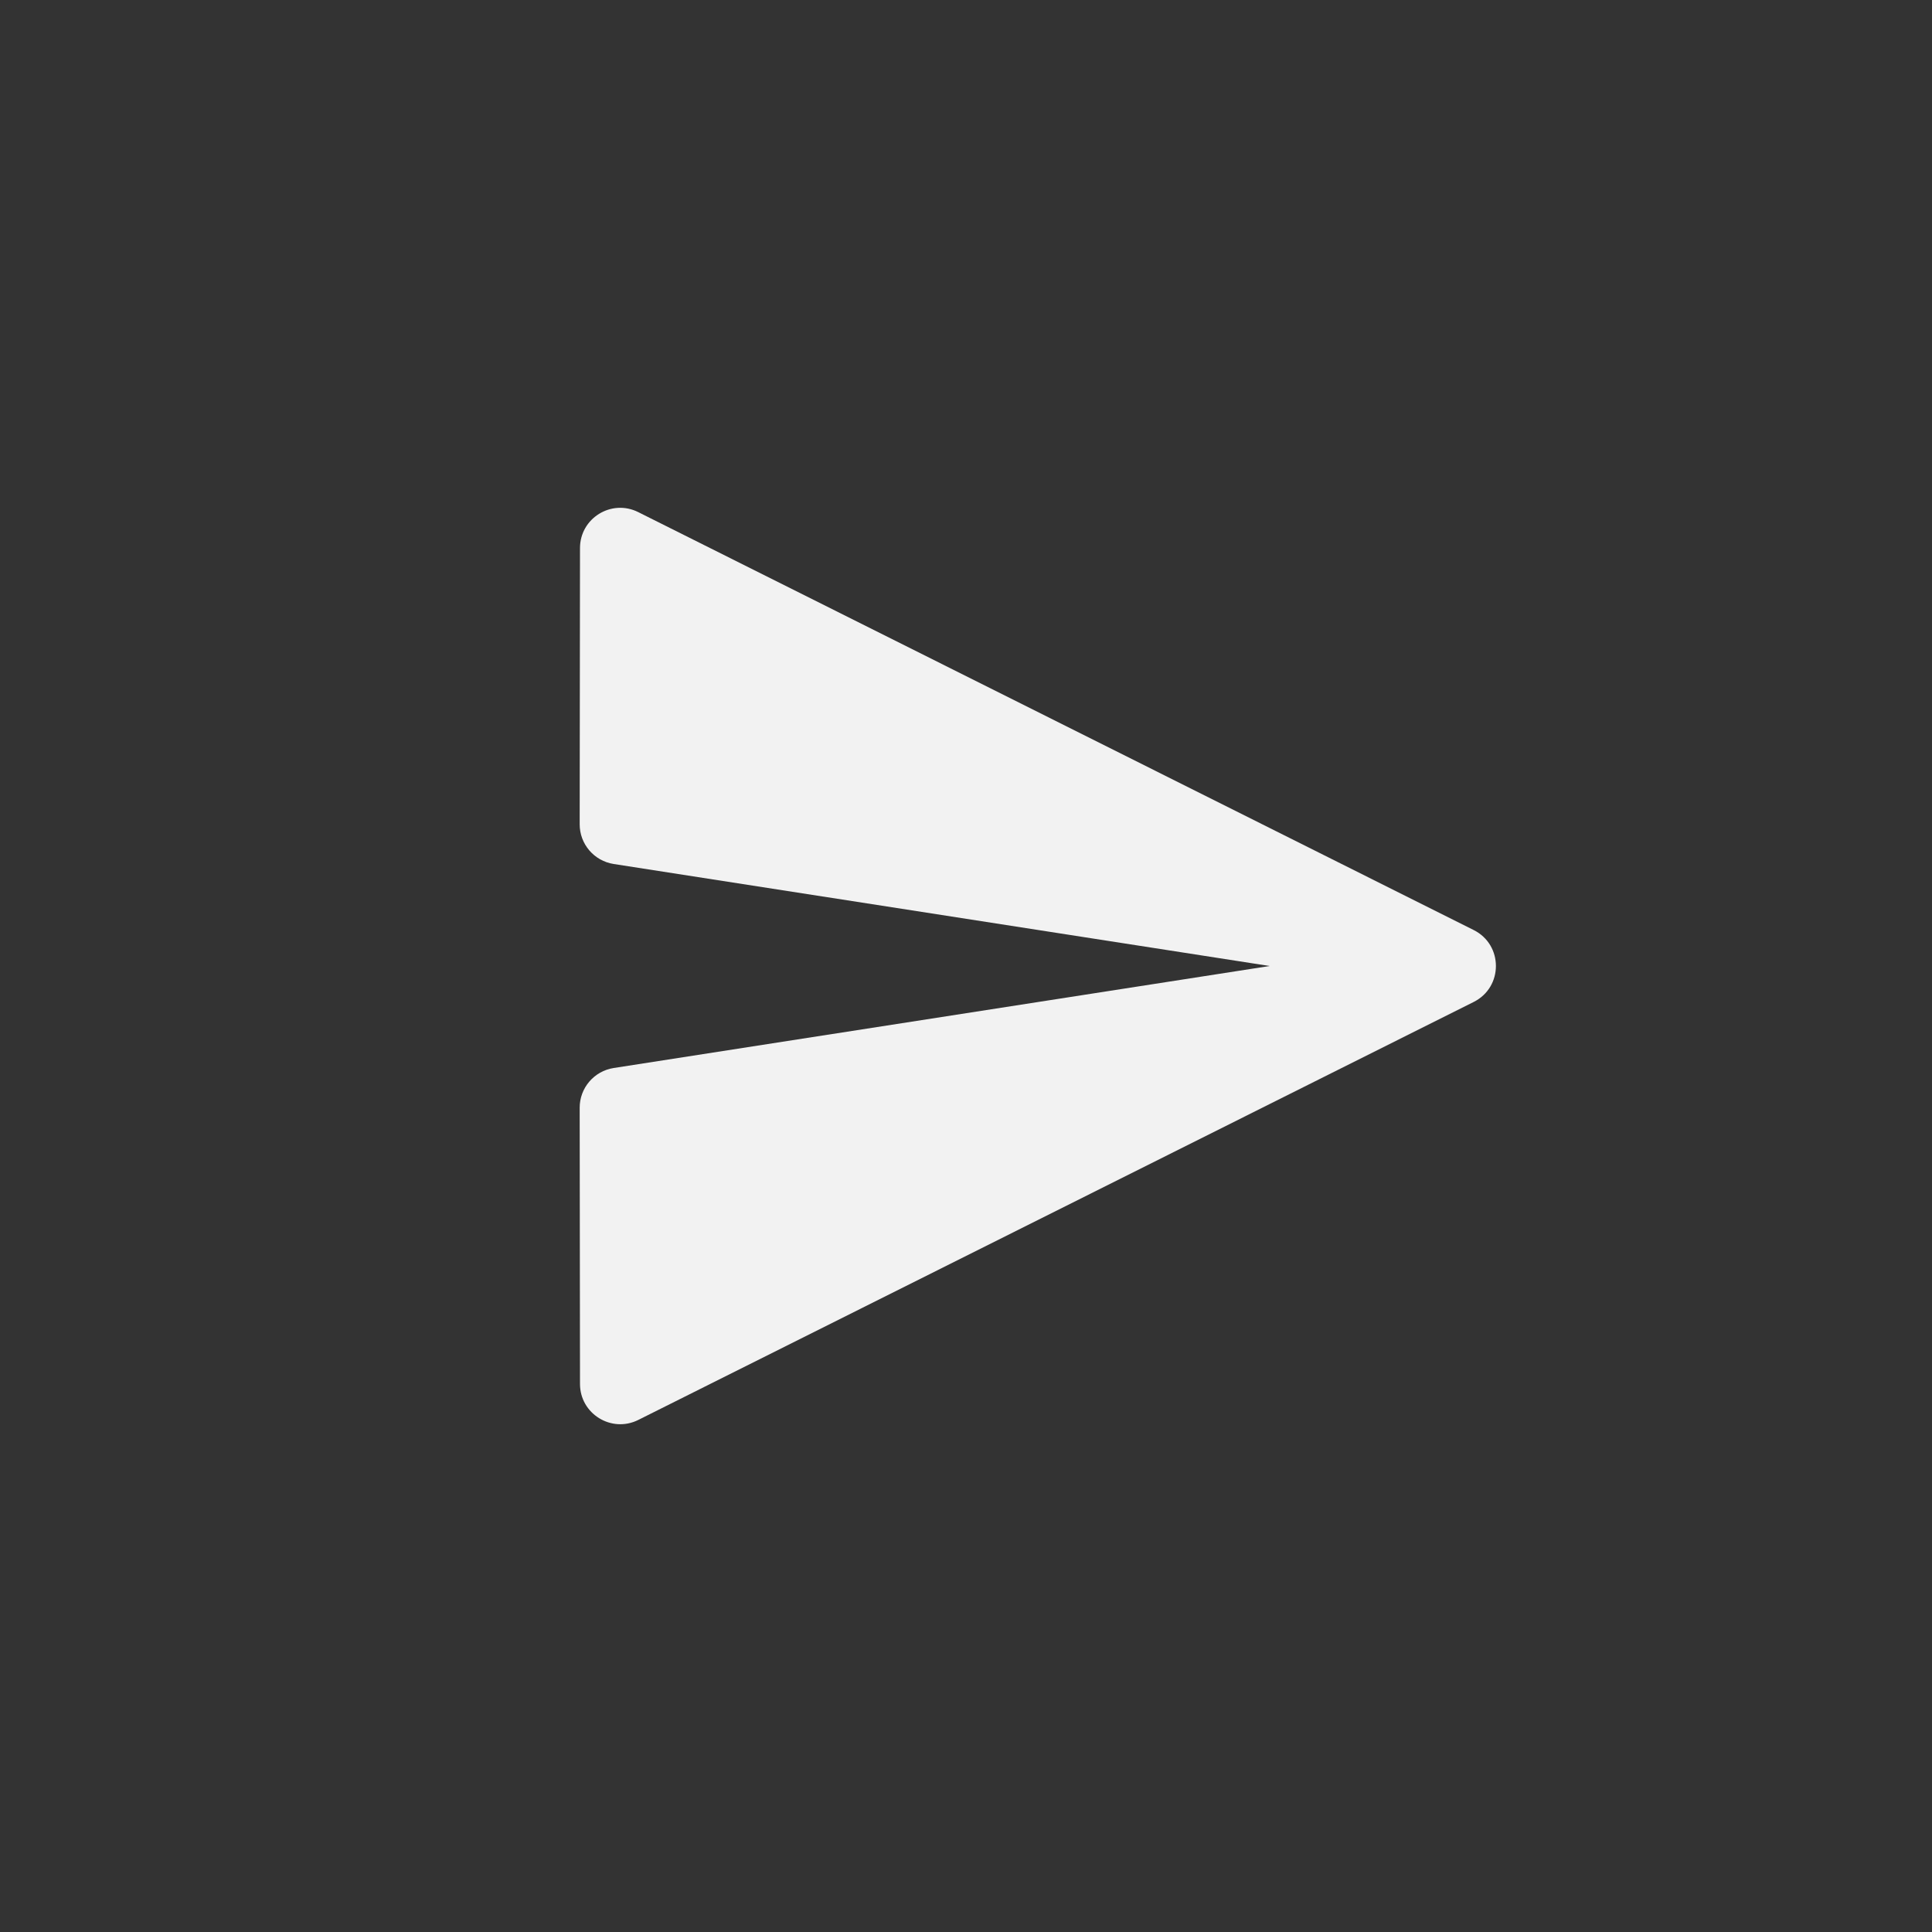 <svg width="24" height="24" viewBox="0 0 24 24" fill="none" xmlns="http://www.w3.org/2000/svg">
<rect x="0" y="0" width="24" height="24" fill="#333333" stroke="none"/>
<g id="Send">
<path id="Vector" d="M7.205 17.192C7.205 17.563 7.596 17.805 7.929 17.639L18.306 12.447C18.675 12.263 18.675 11.737 18.306 11.553L7.929 6.362C7.596 6.195 7.205 6.437 7.205 6.808L7.201 10.238C7.2 10.485 7.38 10.695 7.624 10.733L15.772 12L7.624 13.267C7.38 13.305 7.2 13.515 7.201 13.762L7.205 17.192Z" fill="#F2F2F2"/>
</g>
</svg>
